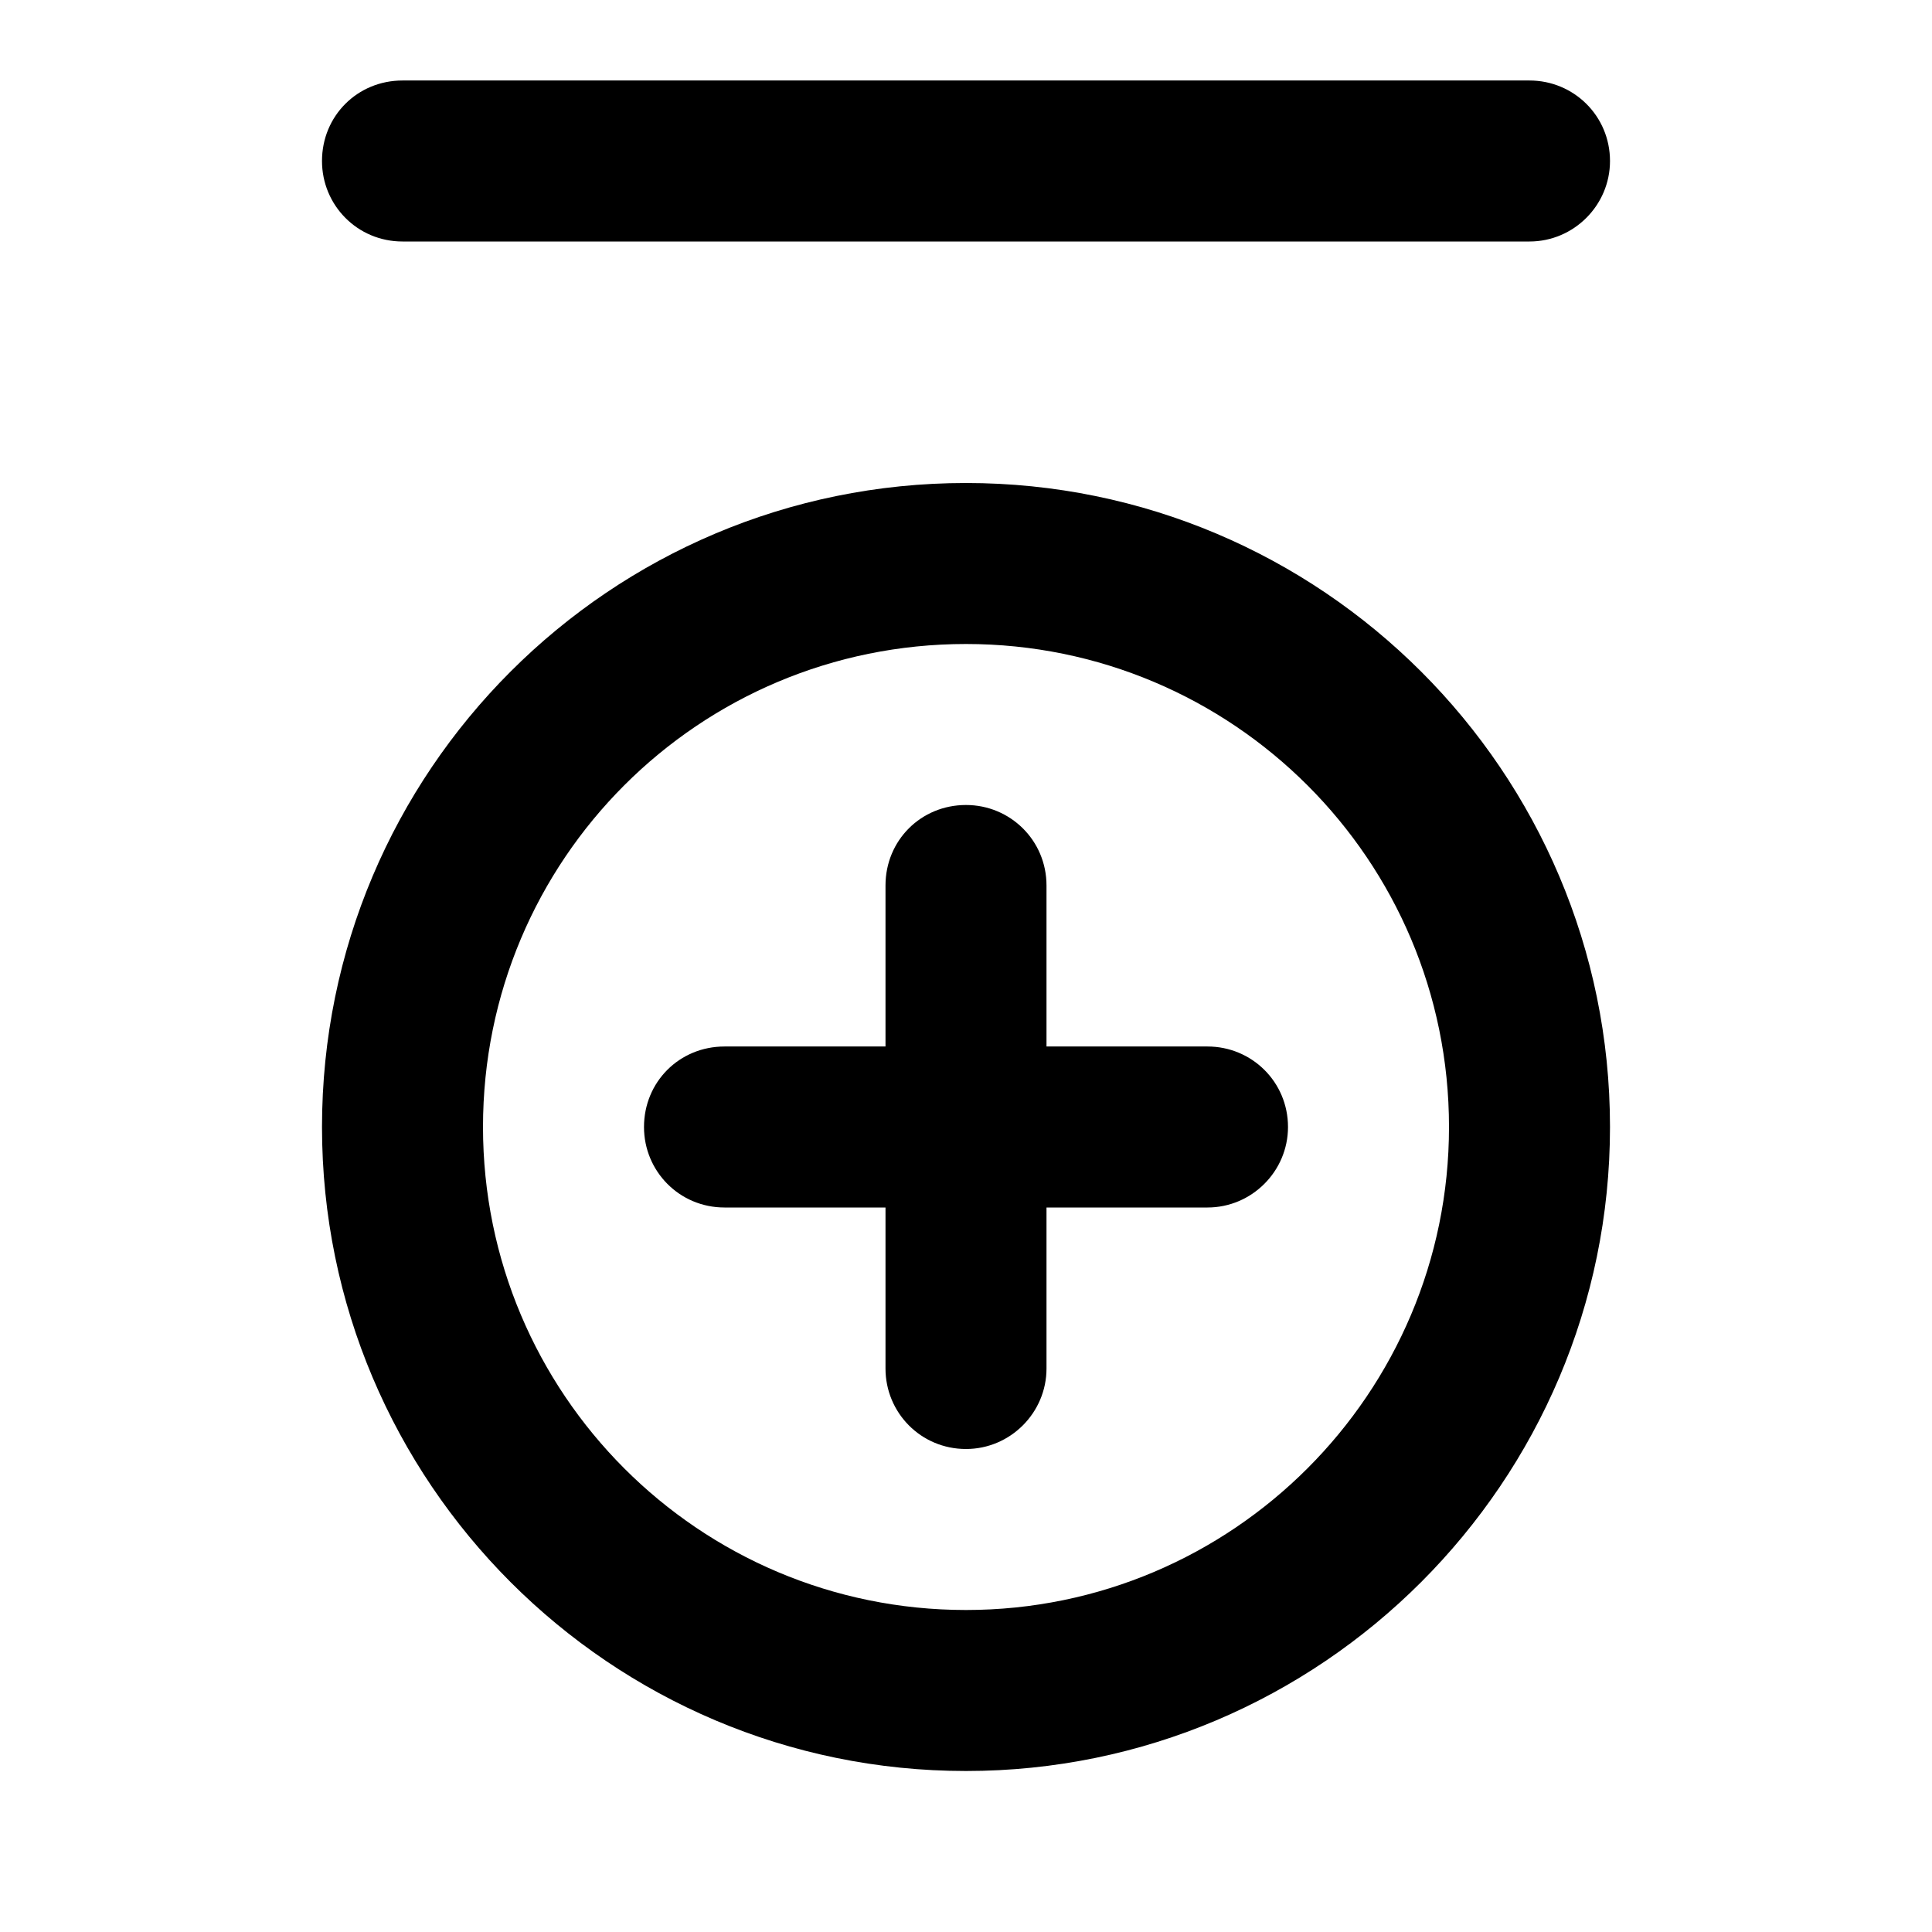 <svg viewBox="0 0 24 24" xmlns="http://www.w3.org/2000/svg"><g><path d="M5 3c-.56 0-1-.45-1-1 0-.56.44-1 1-1h14c.55 0 1 .44 1 1 0 .55-.45 1-1 1H5Z"/><path d="M9 15c-.56 0-1-.45-1-1 0-.56.44-1 1-1h2v-2c0-.56.44-1 1-1 .55 0 1 .44 1 1v2h2c.55 0 1 .44 1 1 0 .55-.45 1-1 1h-2v2c0 .55-.45 1-1 1 -.56 0-1-.45-1-1v-2H9Z"/><path fill-rule="evenodd" d="M4 14c0 4.41 3.58 8 8 8 4.41 0 8-3.59 8-8 0-4.42-3.59-8-8-8 -4.42 0-8 3.58-8 8Zm8-6c-3.32 0-6 2.68-6 6 0 3.31 2.68 6 6 6 3.31 0 6-2.69 6-6 0-3.32-2.69-6-6-6Z"/></g></svg>